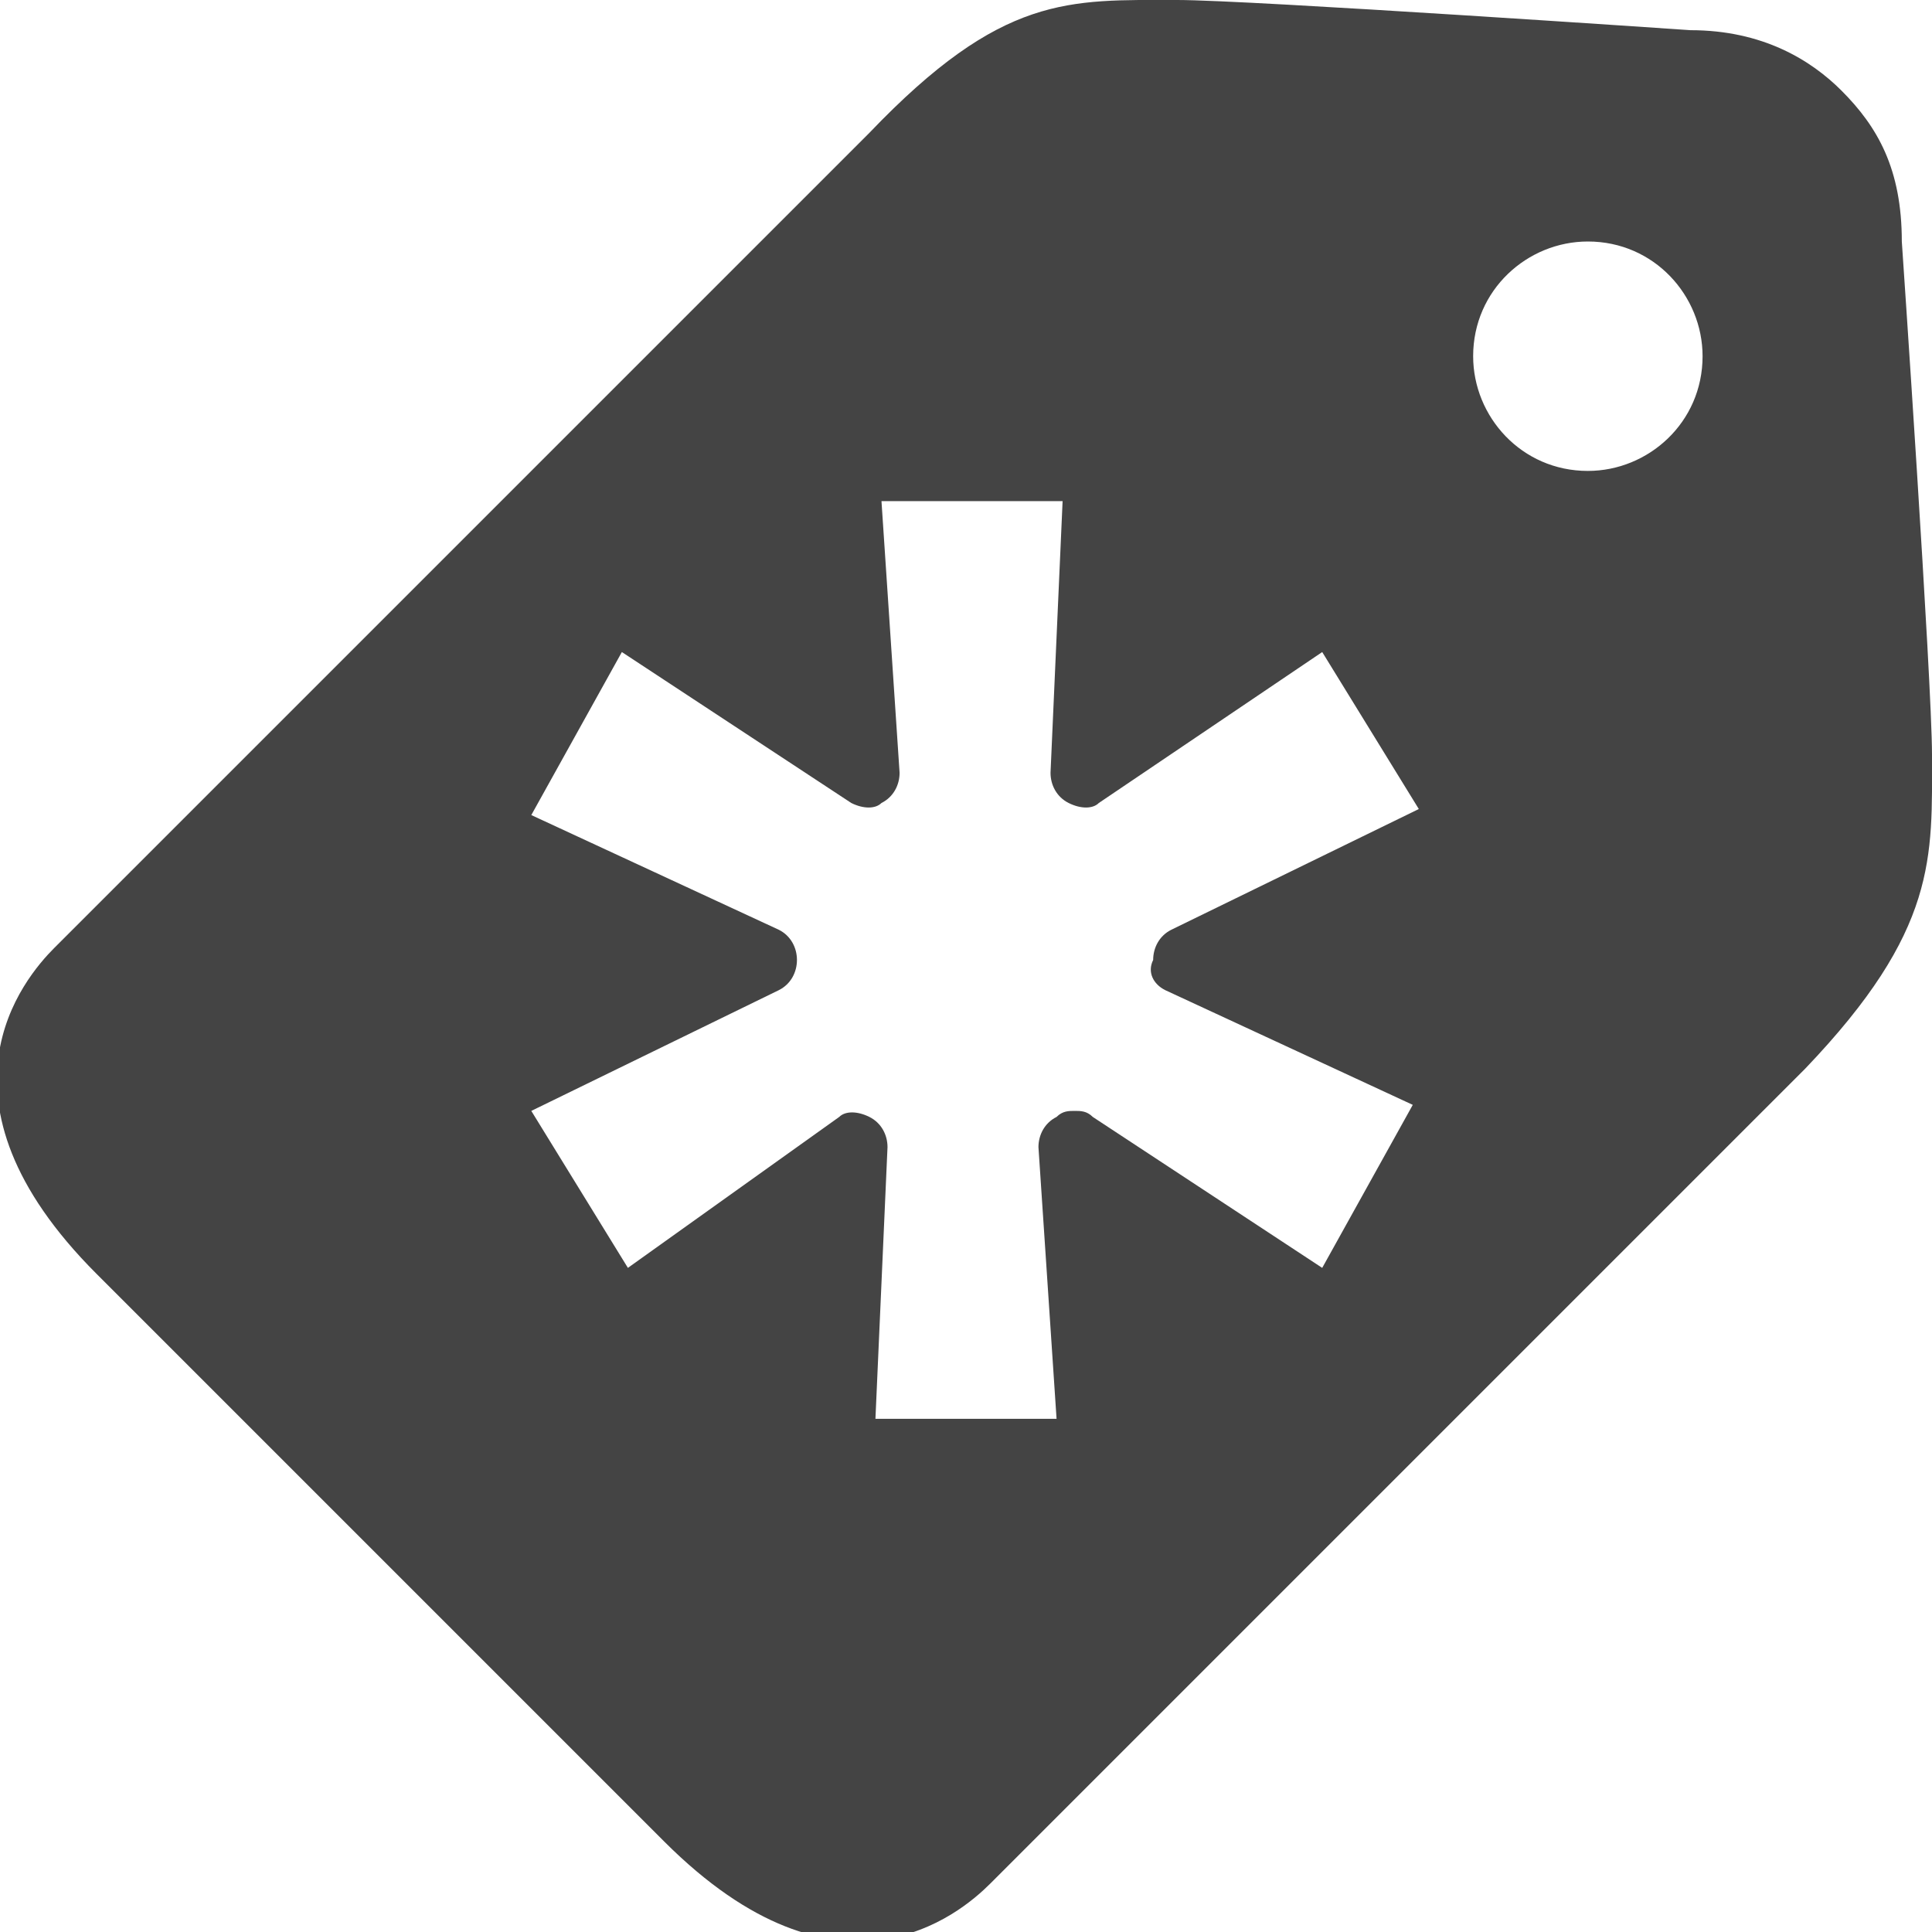 <?xml version="1.0" encoding="utf-8"?>
<!-- Generator: Adobe Illustrator 18.1.1, SVG Export Plug-In . SVG Version: 6.00 Build 0)  -->
<!DOCTYPE svg PUBLIC "-//W3C//DTD SVG 1.1//EN" "http://www.w3.org/Graphics/SVG/1.1/DTD/svg11.dtd">
<svg version="1.1" id="Layer_1" xmlns="http://www.w3.org/2000/svg" xmlns:xlink="http://www.w3.org/1999/xlink" x="0px" y="0px"
	 width="32px" height="32px" viewBox="0 0 32 32" enable-background="new 0 0 32 32" xml:space="preserve">
<path fill="#444444" d="M32,12.5c0-1.2-0.5-8.5-0.5-8.5c0-1.2-0.4-1.9-1-2.5c-0.5-0.5-1.3-1-2.5-1c0,0-7.3-0.5-8.5-0.5
	c-1.8,0-2.9-0.1-5.1,2.2c-1.1,1.1-13,13-13.5,13.5c-0.5,0.5-2.2,2.5,0.7,5.4l9.4,9.4c2.9,2.9,4.9,1.2,5.4,0.7
	c0.5-0.5,12.4-12.4,13.5-13.5C32.1,15.4,32,14.2,32,12.5z M19.3,16.4l4.1,1.9L21.9,21l-3.8-2.5c-0.1-0.1-0.2-0.1-0.3-0.1
	c-0.1,0-0.2,0-0.3,0.1c-0.2,0.1-0.3,0.3-0.3,0.5l0.3,4.5h-3c0,0,0,0,0,0c0,0,0.2-4.5,0.2-4.5c0-0.2-0.1-0.4-0.3-0.5
	c-0.2-0.1-0.4-0.1-0.5,0L10.4,21l-1.6-2.6l4.1-2c0.2-0.1,0.3-0.3,0.3-0.5c0-0.2-0.1-0.4-0.3-0.5l-4.1-1.9l1.5-2.7l3.8,2.5
	c0.2,0.1,0.4,0.1,0.5,0c0.2-0.1,0.3-0.3,0.3-0.5l-0.3-4.5h3l-0.2,4.5c0,0.2,0.1,0.4,0.3,0.5c0.2,0.1,0.4,0.1,0.5,0l3.7-2.5l1.6,2.6
	l-4.1,2c-0.2,0.1-0.3,0.3-0.3,0.5C19,16.1,19.1,16.3,19.3,16.4z M26.3,7.8c-1.1,0-1.9-0.9-1.9-1.9c0-1.1,0.9-1.9,1.9-1.9
	c1.1,0,1.9,0.9,1.9,1.9C28.2,7,27.3,7.8,26.3,7.8z"/>
</svg>
